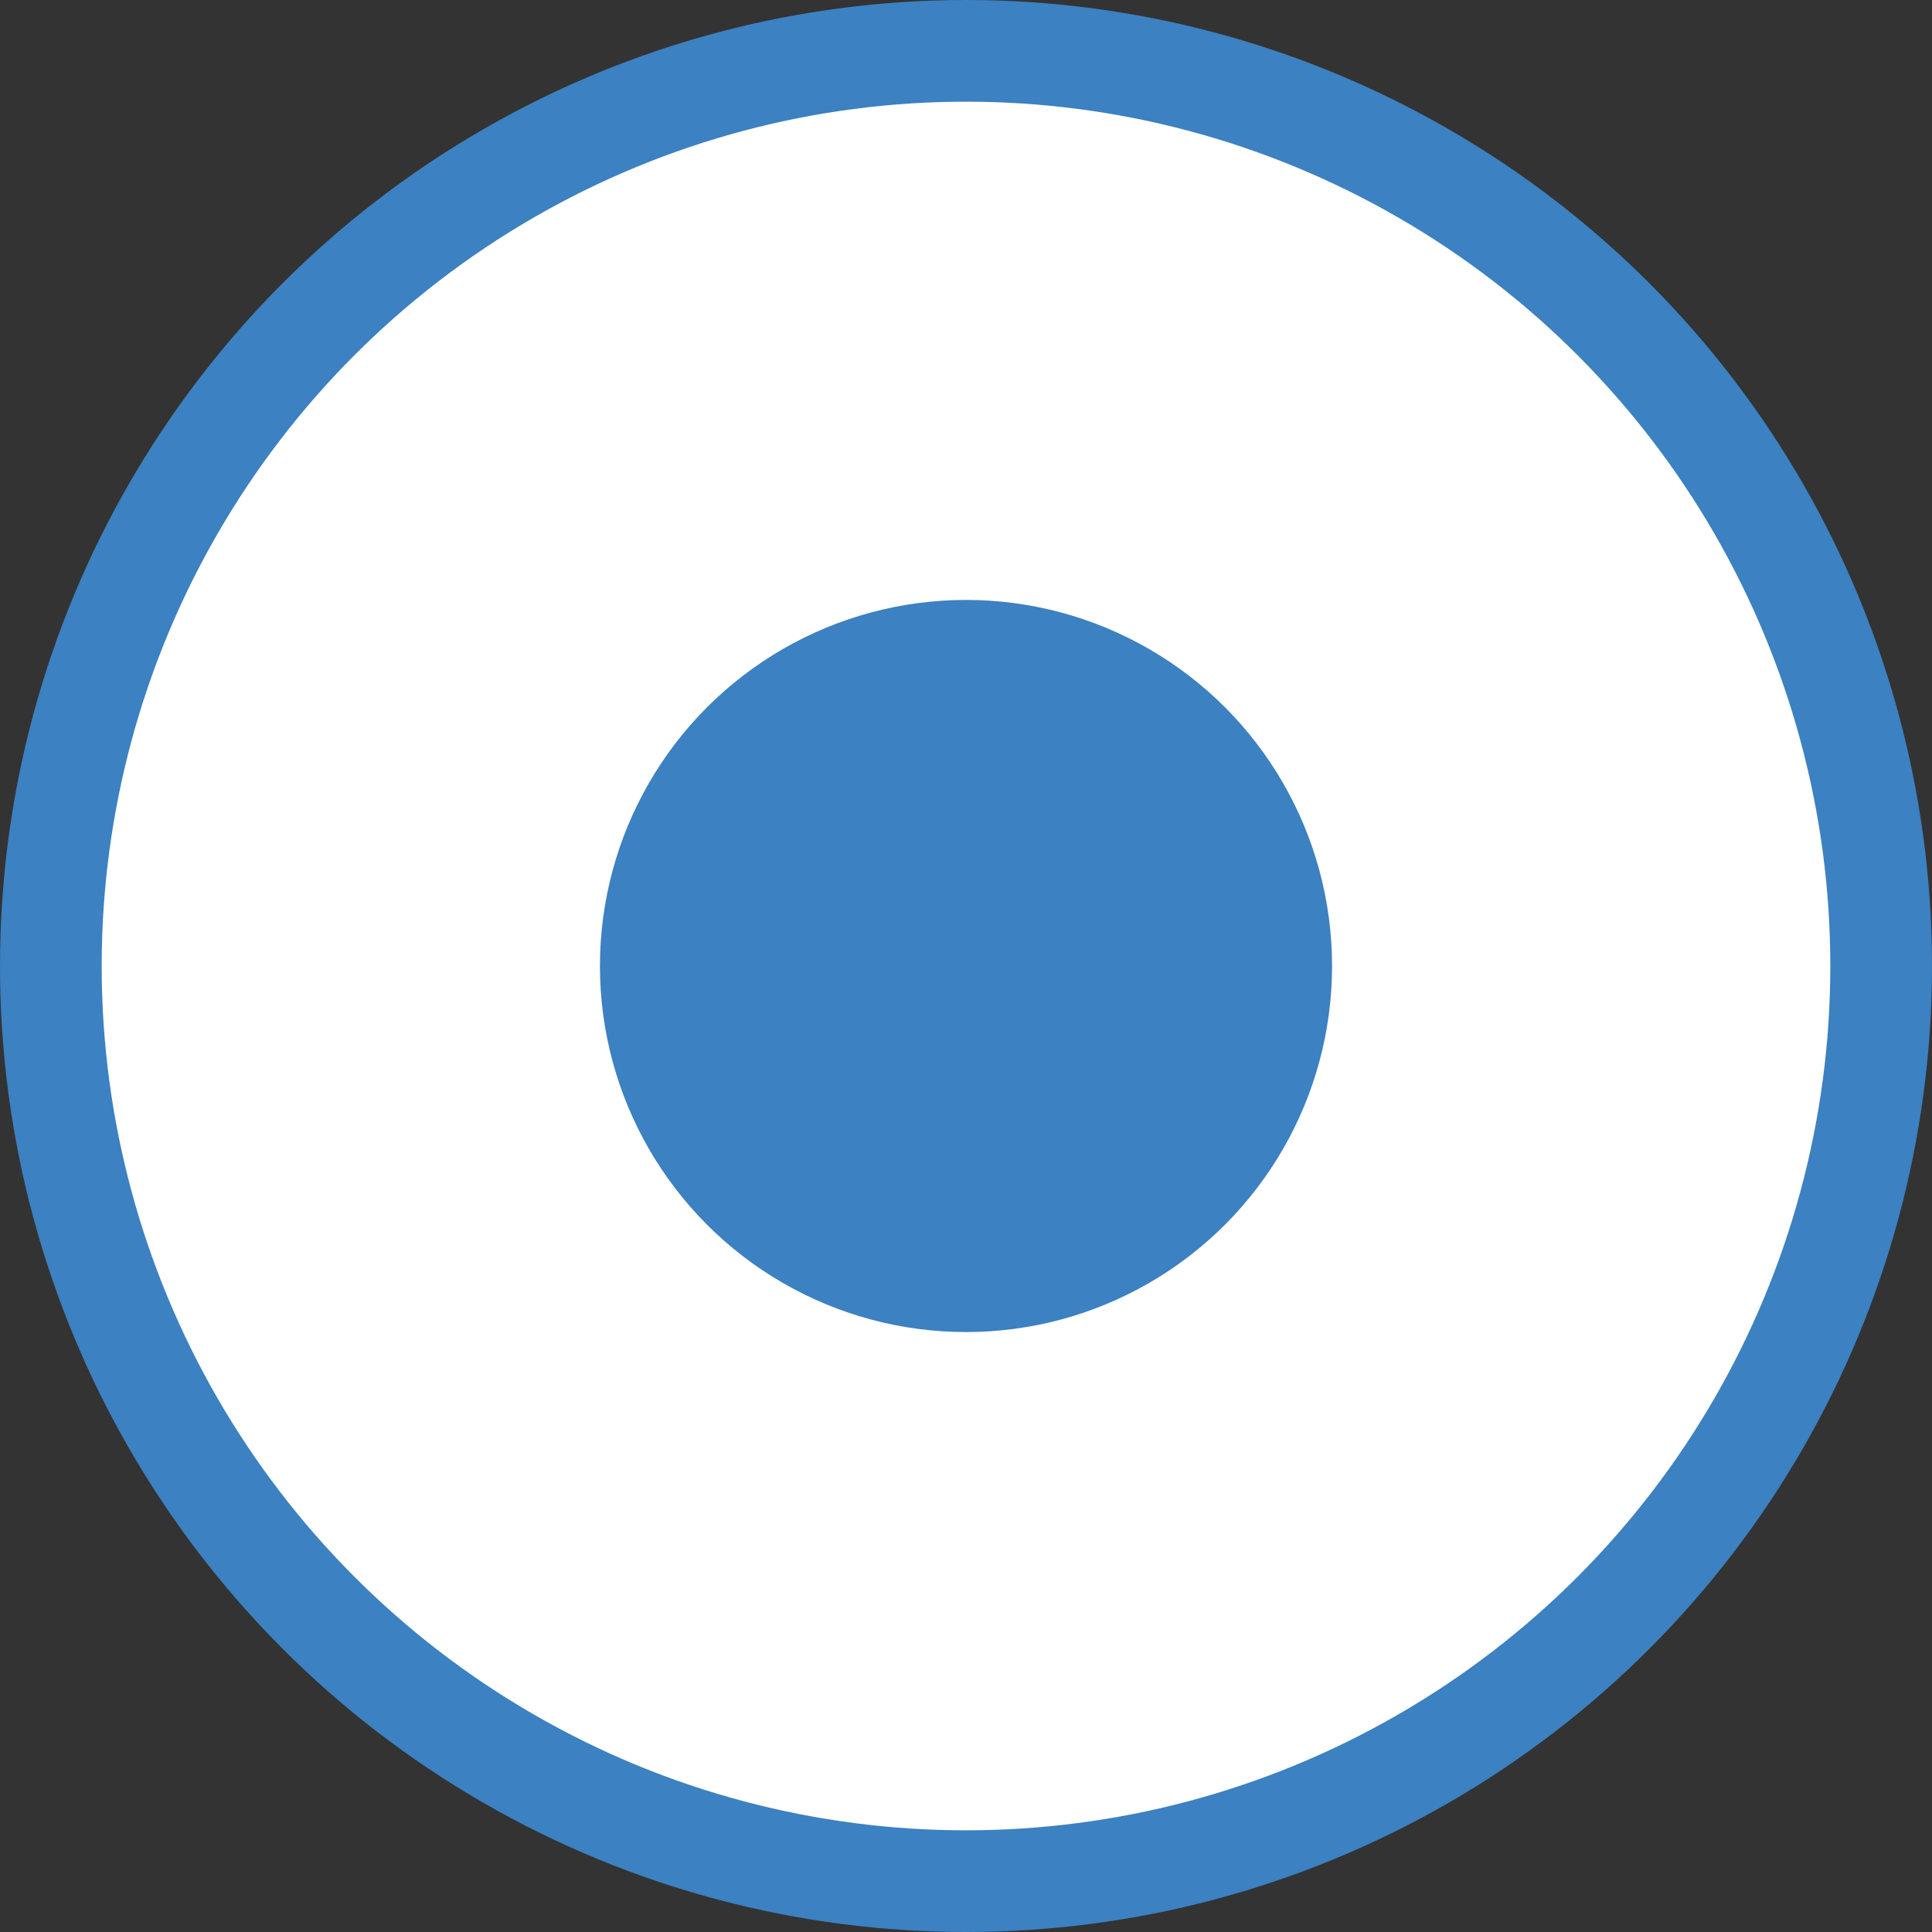 <svg id="Layer_1" data-name="Layer 1" xmlns="http://www.w3.org/2000/svg" viewBox="0 0 38 38"><rect x="0" y="0" width="38" height="38" fill="#333333" stroke="none"/><defs><style>.cls-1{fill:#fff;stroke:#3c81c1;stroke-miterlimit:10;stroke-width:2px;}.cls-2{fill:#3c81c1;}</style></defs><title>Enforcement_2</title><circle class="cls-1" cx="19" cy="19" r="18"/><circle class="cls-2" cx="19" cy="19" r="7.2"/></svg>